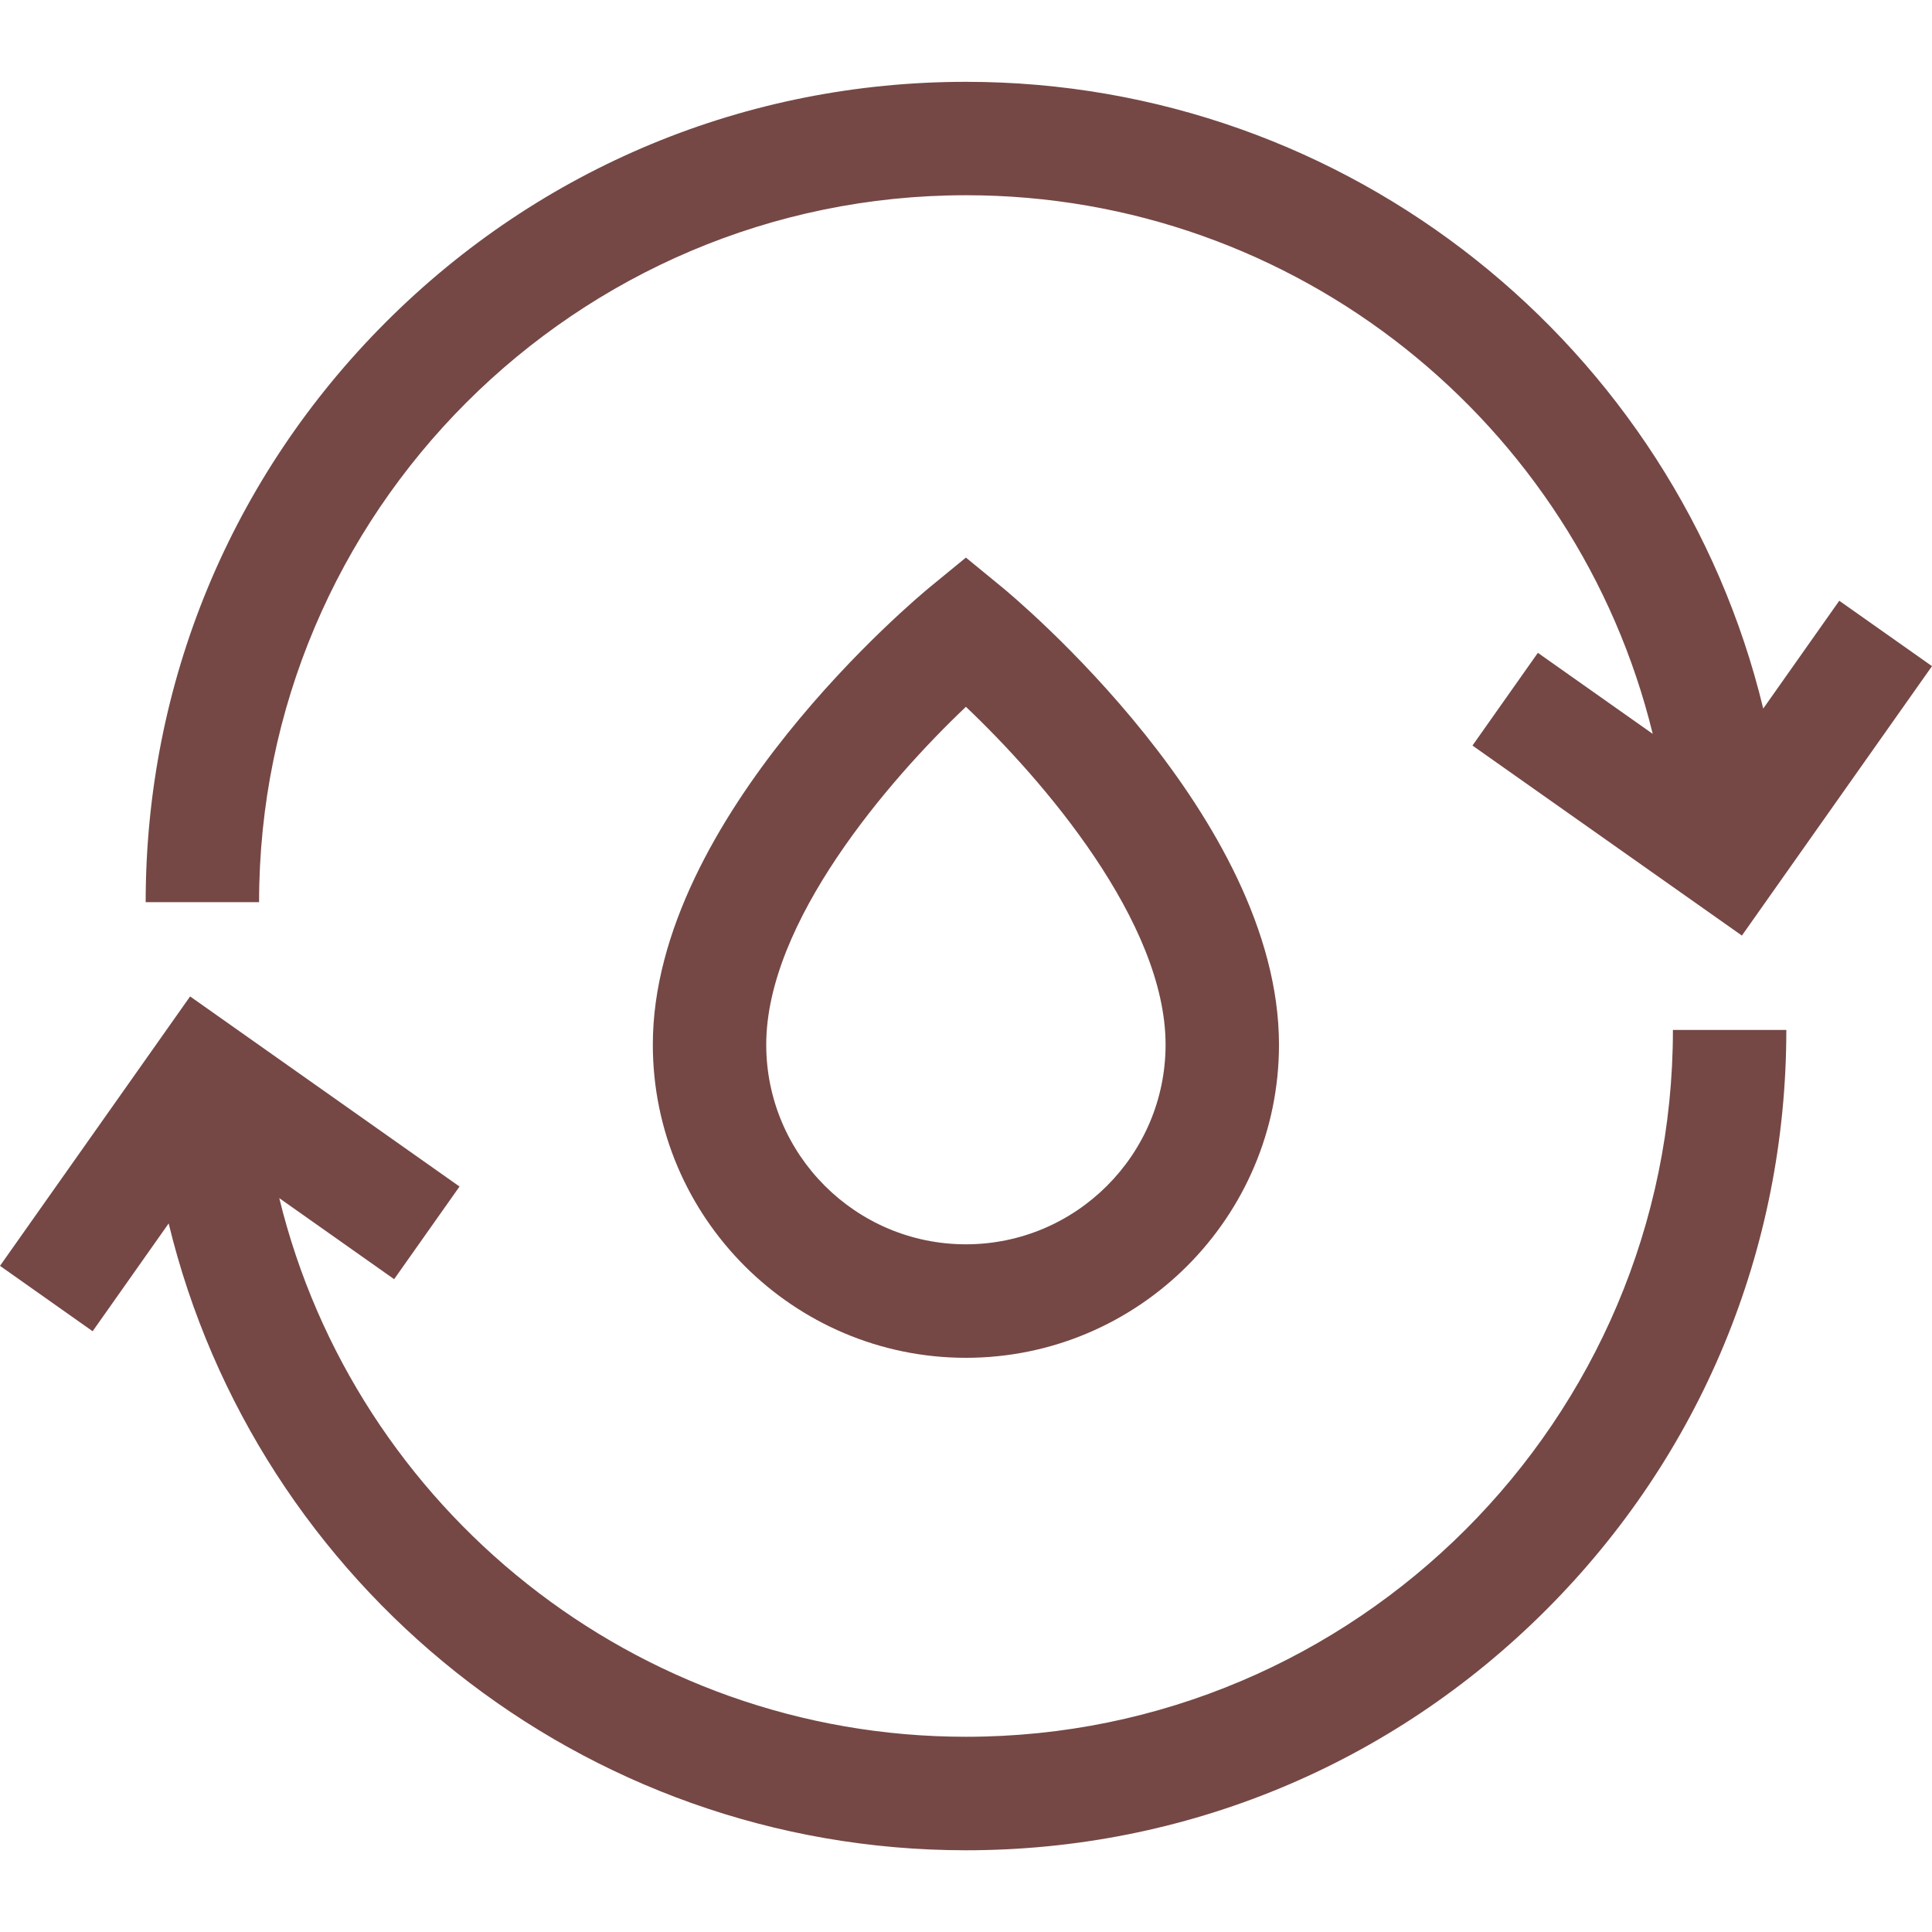 <svg width="20" height="20" viewBox="0 0 20 20" fill="none" xmlns="http://www.w3.org/2000/svg">
<path d="M10 2.021C13.421 2.021 16.324 4.383 17.109 7.597L15.92 6.758L15.243 7.718L18.032 9.685L20 6.896L19.04 6.219L18.253 7.335C17.349 3.596 13.975 0.847 10 0.847C7.732 0.847 5.599 1.73 3.995 3.334C2.391 4.938 1.508 7.07 1.508 9.339H2.682C2.682 5.304 5.965 2.021 10 2.021Z" fill="#754845"/>
<path d="M10 17.979C6.579 17.979 3.675 15.617 2.891 12.403L4.08 13.242L4.757 12.283L1.968 10.315L0 13.104L0.959 13.781L1.746 12.665C2.651 16.404 6.025 19.154 10 19.154C12.268 19.154 14.401 18.27 16.005 16.666C17.609 15.062 18.492 12.93 18.492 10.662H17.318C17.318 14.697 14.035 17.979 10 17.979Z" fill="#754845"/>
<path d="M9.999 5.772L9.627 6.077C9.51 6.173 6.758 8.456 6.758 10.814C6.758 12.601 8.212 14.056 9.999 14.056C11.786 14.056 13.24 12.601 13.24 10.814C13.24 8.456 10.488 6.173 10.371 6.077L9.999 5.772ZM12.066 10.814C12.066 11.954 11.139 12.881 9.999 12.881C8.859 12.881 7.932 11.954 7.932 10.814C7.932 9.545 9.2 8.074 9.999 7.317C10.798 8.074 12.066 9.545 12.066 10.814Z" fill="#754845"/>
</svg>
